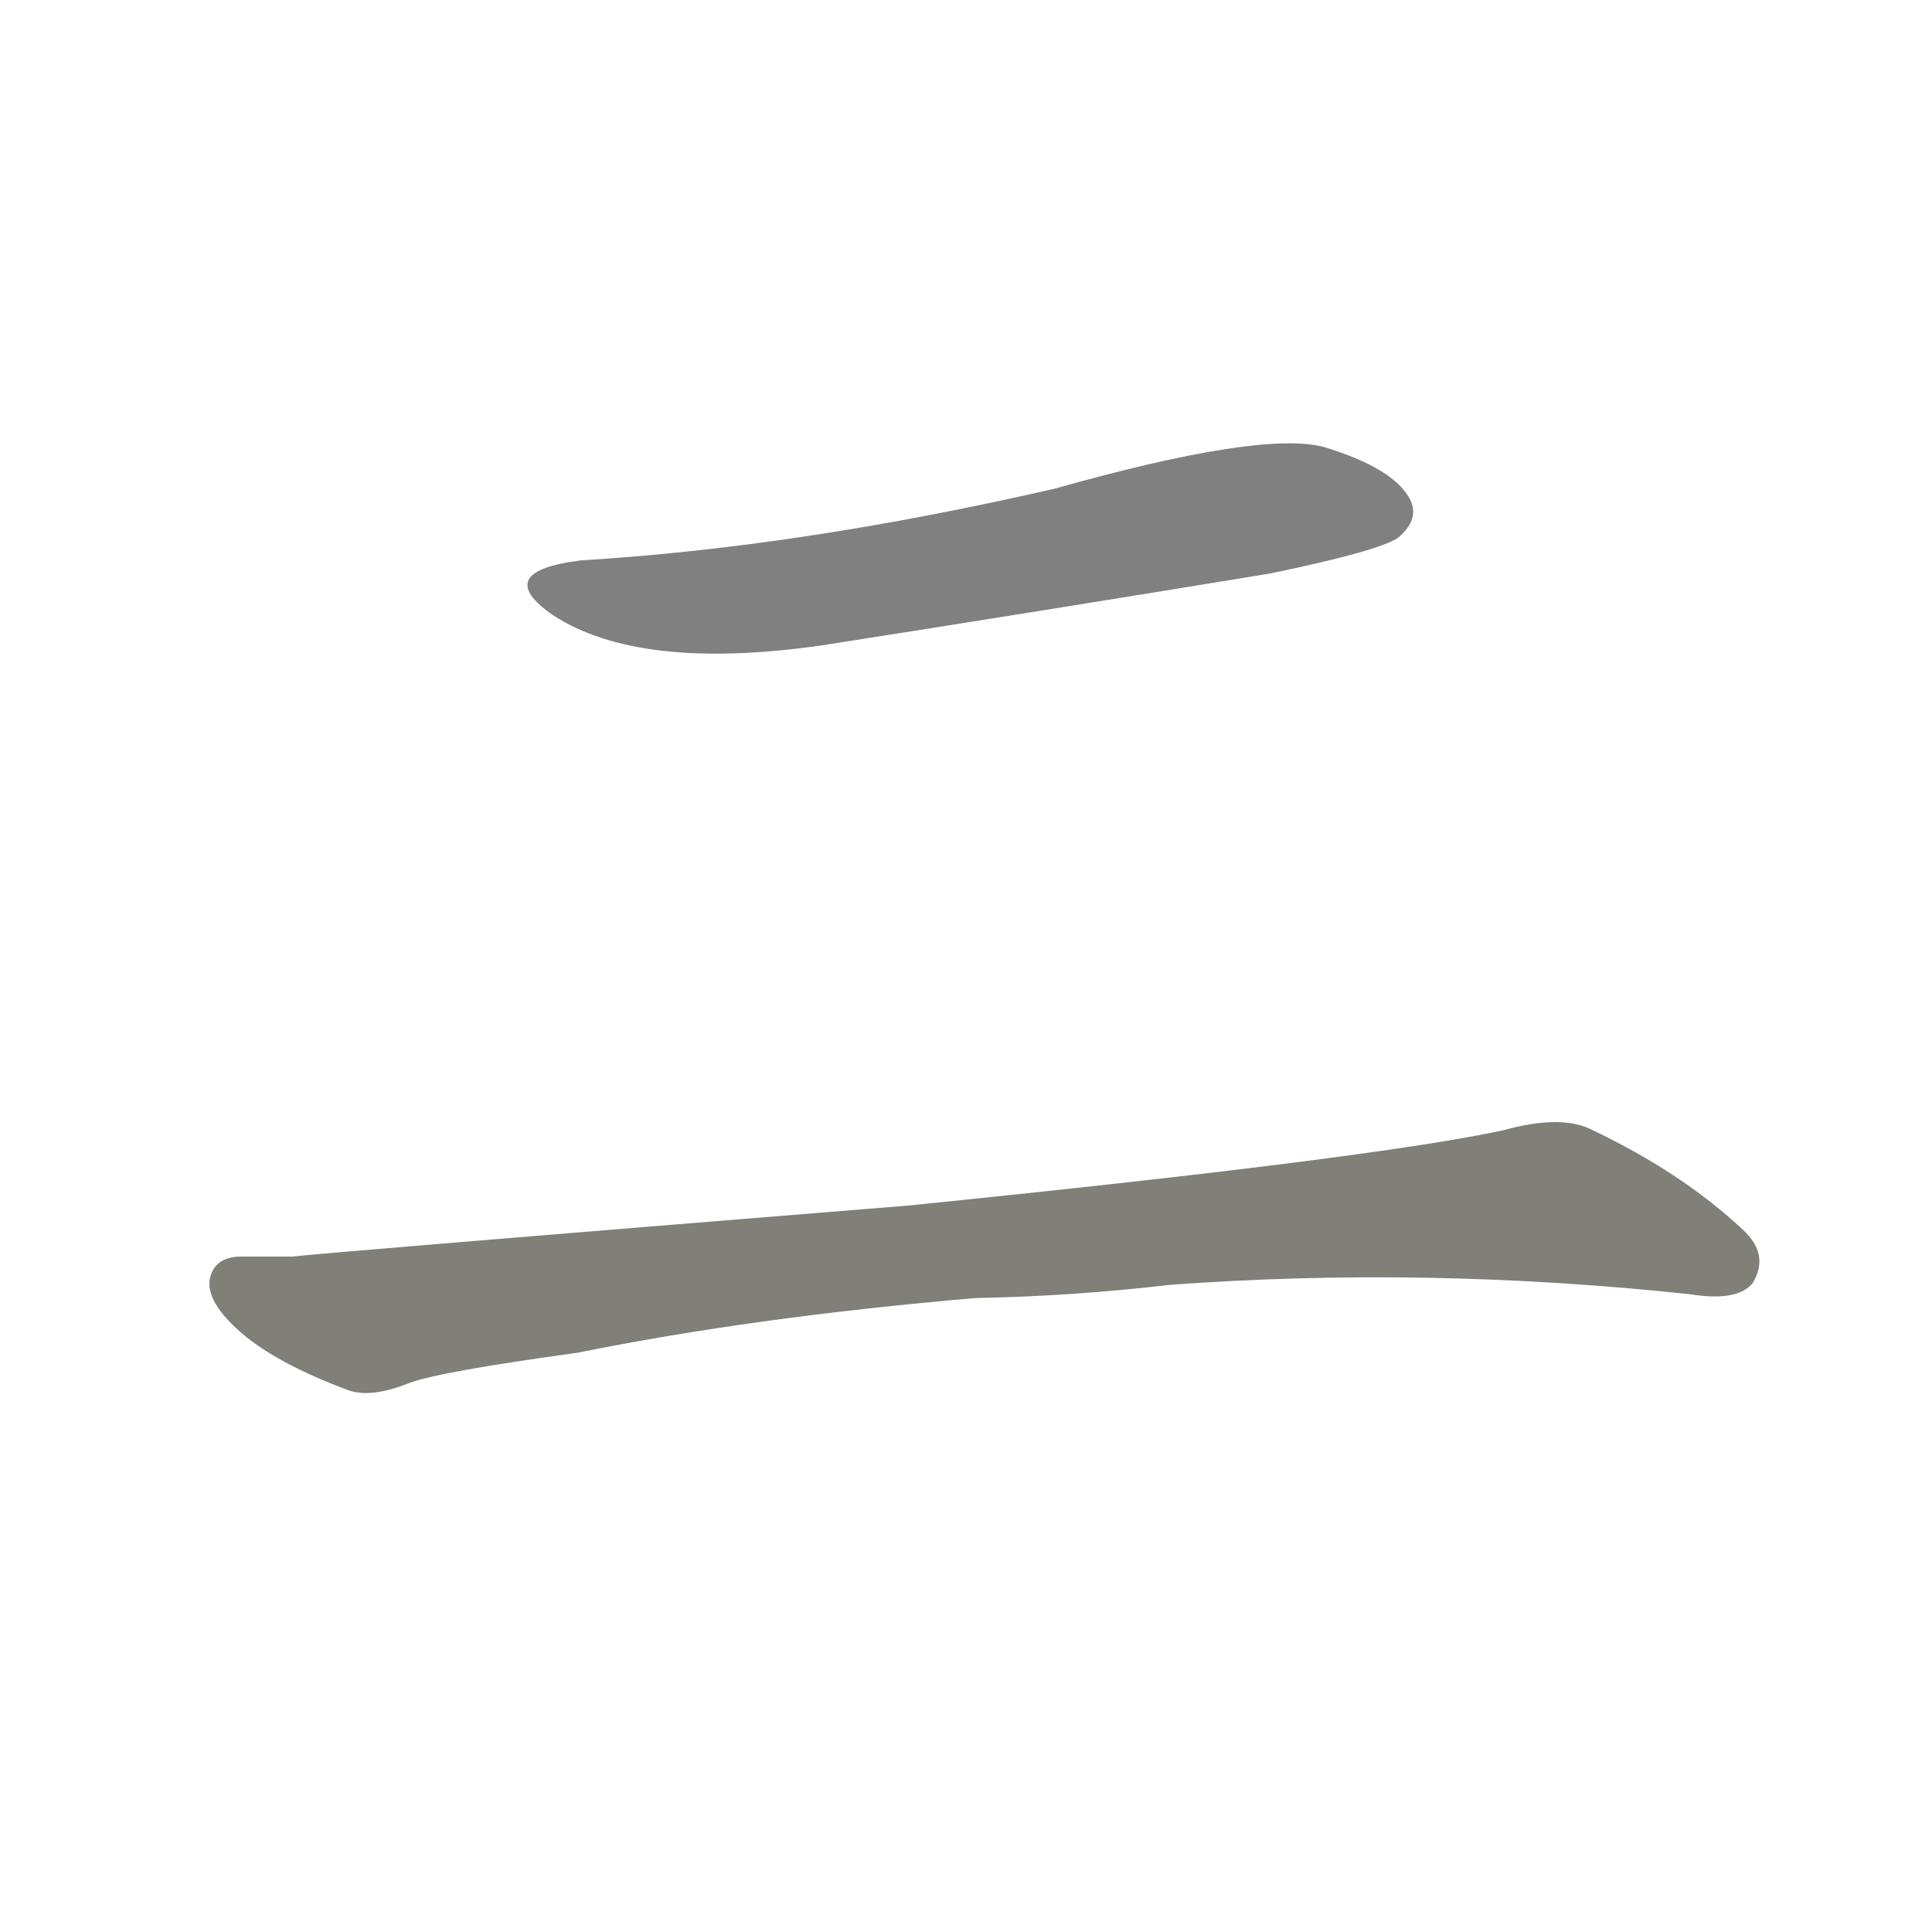 <svg version="1.1" viewBox="0 0 1024 1024" xmlns="http://www.w3.org/2000/svg">
  
  <g transform="scale(1, -1) translate(0, -900)">
    <style type="text/css">
        .stroke1 {fill: #808080;}
        .stroke2 {fill: #808079;}
        .stroke3 {fill: #808078;}
        .stroke4 {fill: #808077;}
        .stroke5 {fill: #808076;}
        .stroke6 {fill: #808075;}
        .stroke7 {fill: #808074;}
        .stroke8 {fill: #808073;}
        .stroke9 {fill: #808072;}
        .stroke10 {fill: #808071;}
        .stroke11 {fill: #808070;}
        .stroke12 {fill: #808069;}
        .stroke13 {fill: #808068;}
        .stroke14 {fill: #808067;}
        .stroke15 {fill: #808066;}
        .stroke16 {fill: #808065;}
        .stroke17 {fill: #808064;}
        .stroke18 {fill: #808063;}
        .stroke19 {fill: #808062;}
        .stroke20 {fill: #808061;}
        text {
            font-family: Helvetica;
            font-size: 50px;
            fill: #808060;
            paint-order: stroke;
            stroke: #000000;
            stroke-width: 4px;
            stroke-linecap: butt;
            stroke-linejoin: miter;
            font-weight: 800;
        }
    </style>

    <path d="M 308 603 Q 260 597 293 574 Q 339 544 436 558 Q 551 576 673 596 Q 731 608 741 615 Q 753 625 747 636 Q 738 652 702 663 Q 669 672 559 641 Q 424 610 308 603 Z" class="stroke1"/>
    <path d="M 517 212 Q 569 213 620 219 Q 756 229 896 214 Q 921 210 929 220 Q 938 235 924 248 Q 891 279 842 302 Q 826 309 797 301 Q 728 286 481 261 Q 172 236 155 234 Q 142 234 128 234 Q 113 234 111 221 Q 110 208 131 191 Q 150 176 185 163 Q 197 159 217 167 Q 233 173 306 183 Q 400 202 517 212 Z" class="stroke2"/>
    
    </g>
</svg>